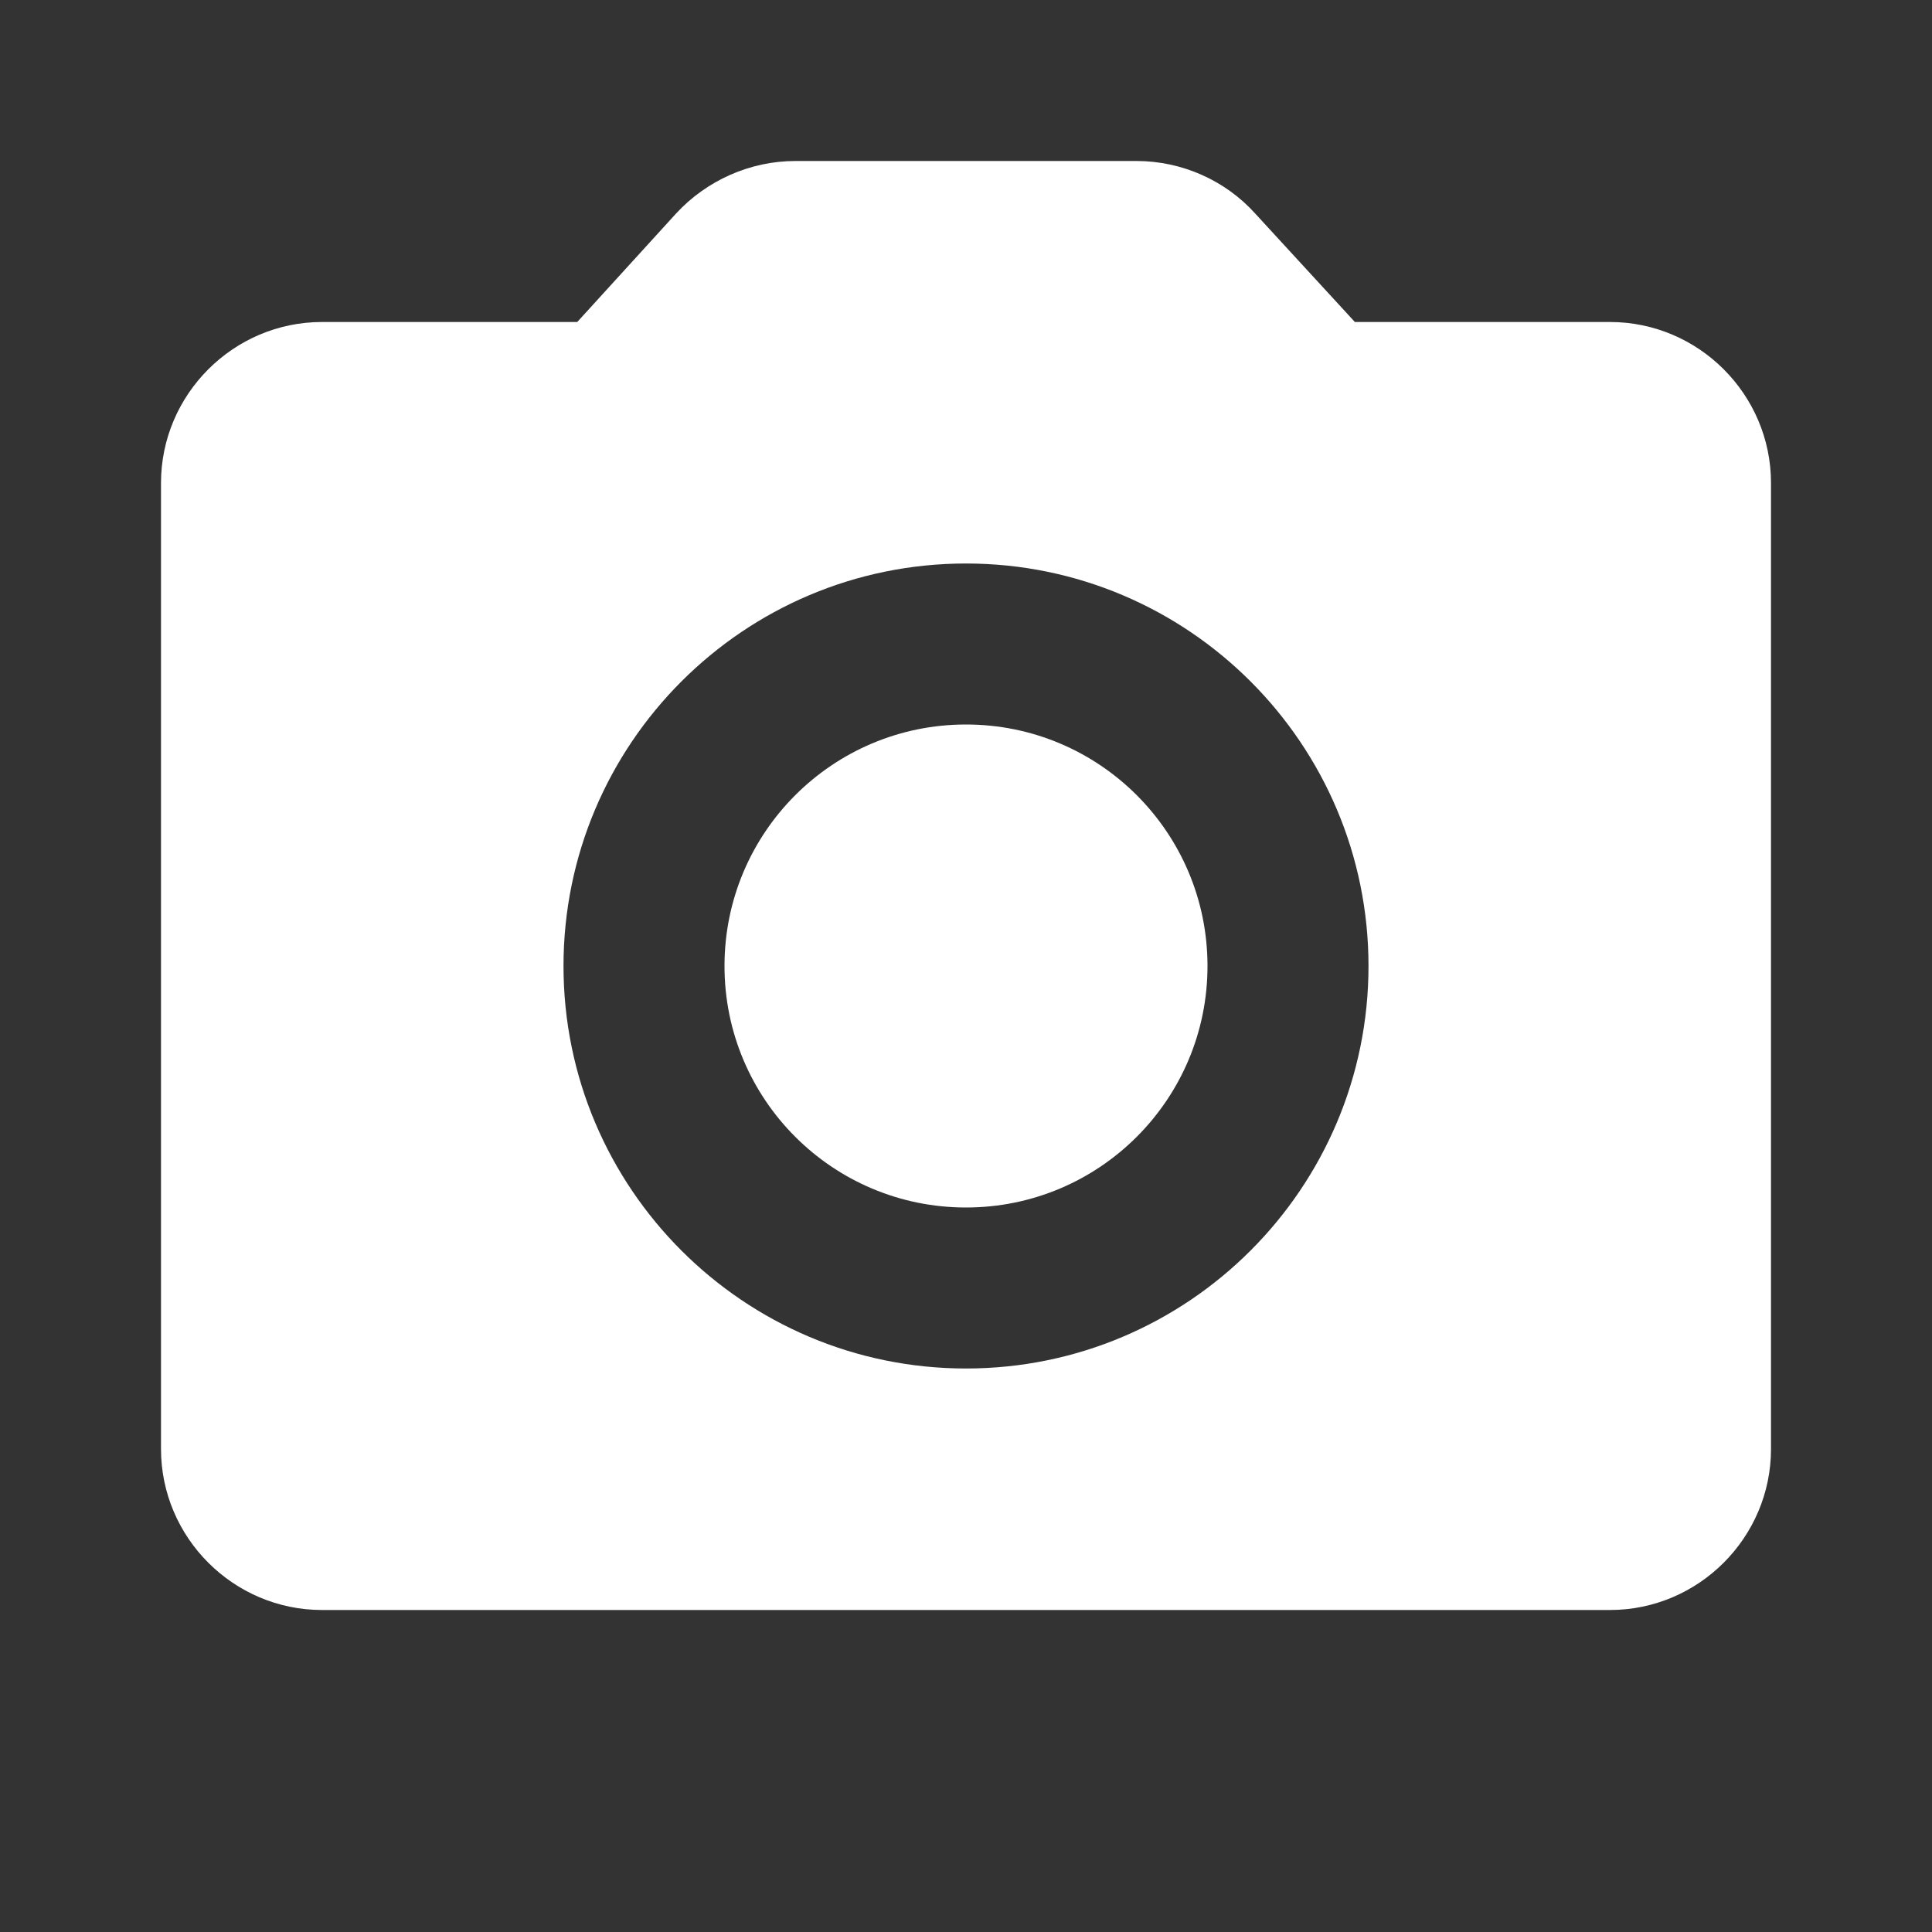 <svg width="18" height="18" viewBox="0 0 18 18" fill="none" xmlns="http://www.w3.org/2000/svg">
<rect x="0" y="0" width="18" height="18" fill="#333333" stroke="none"/>
<g clip-path="url(#clip0_297_299)">
<path d="M9 11.25C10.243 11.25 11.25 10.243 11.25 9C11.25 7.757 10.243 6.75 9 6.75C7.757 6.75 6.75 7.757 6.75 9C6.75 10.243 7.757 11.25 9 11.25Z" fill="white"/>
<path d="M15 3H12.623L11.693 1.988C11.415 1.68 11.01 1.5 10.59 1.5H7.41C6.99 1.5 6.585 1.68 6.3 1.988L5.378 3H3C2.175 3 1.5 3.675 1.5 4.5V13.5C1.5 14.325 2.175 15 3 15H15C15.825 15 16.5 14.325 16.5 13.5V4.5C16.5 3.675 15.825 3 15 3ZM9 12.75C6.93 12.75 5.25 11.07 5.25 9C5.25 6.93 6.93 5.25 9 5.25C11.07 5.25 12.75 6.93 12.75 9C12.75 11.07 11.07 12.75 9 12.75Z" fill="white"/>
</g>
<defs>
<clipPath id="clip0_297_299">
<rect width="18" height="18" fill="white"/>
</clipPath>
</defs>
</svg>
